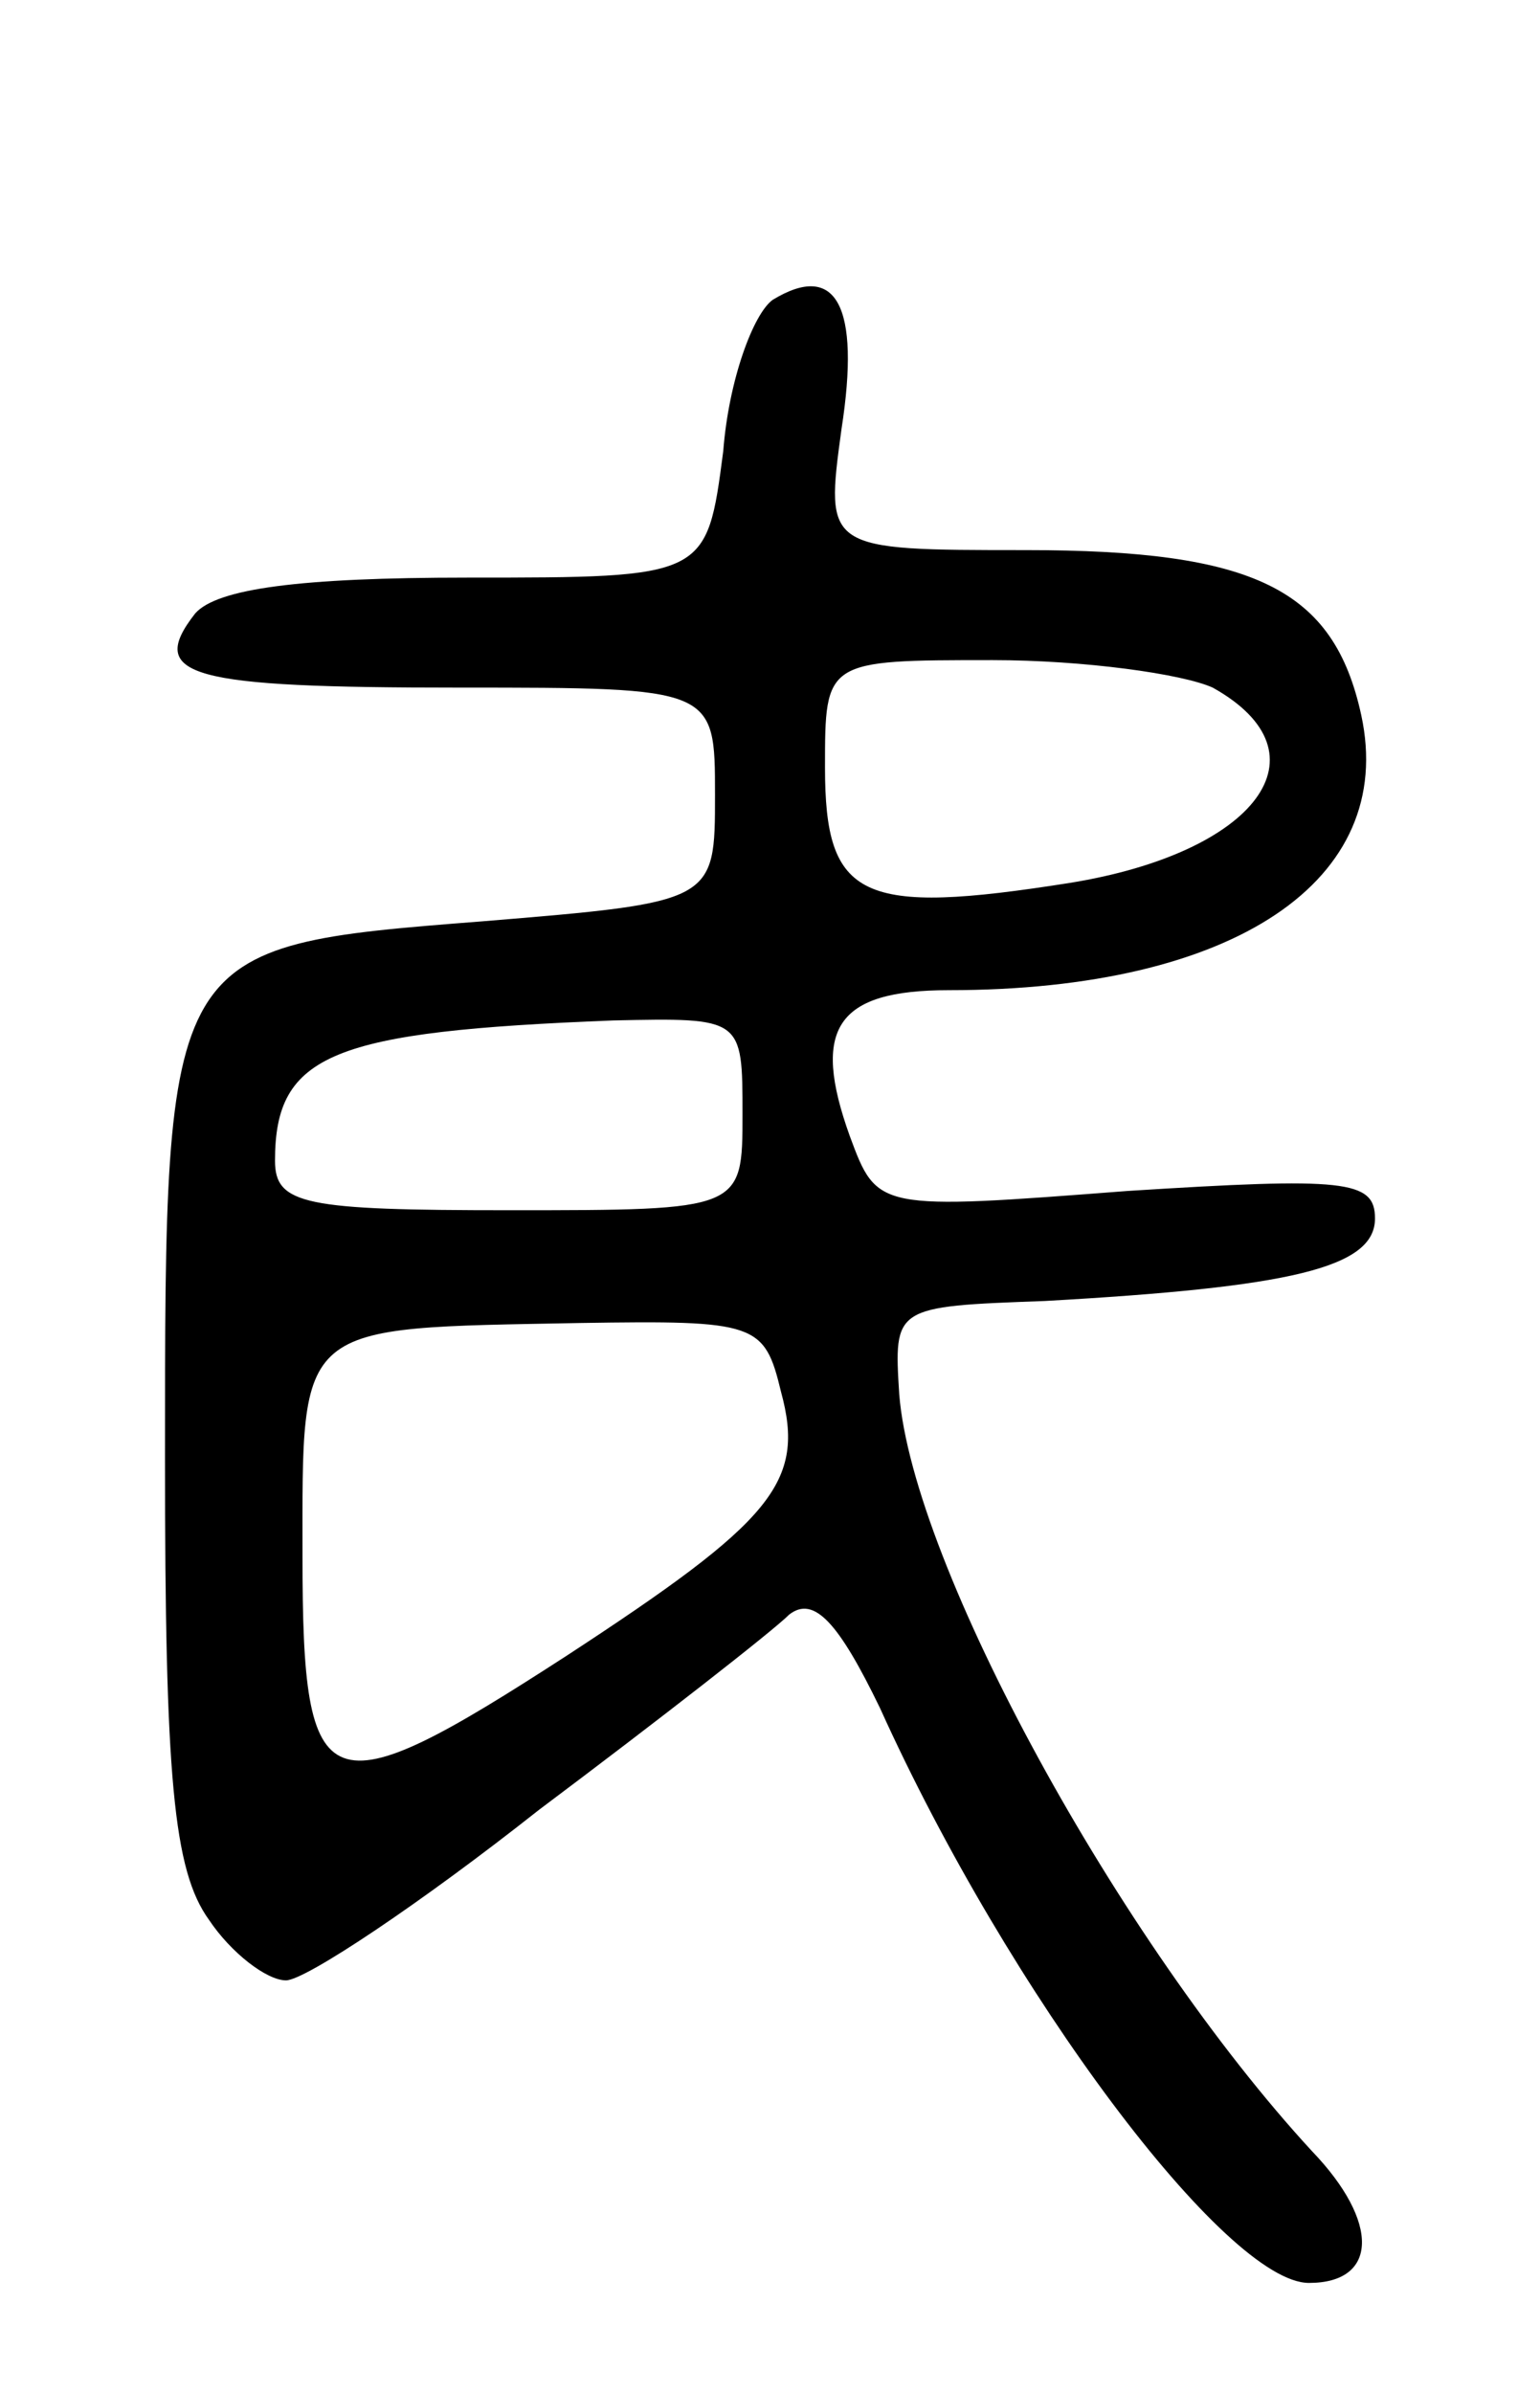 <svg version="1.0" xmlns="http://www.w3.org/2000/svg"
 width="56pt" height="87pt" viewBox="0 0 56 87"
 preserveAspectRatio="xMidYMid meet">
<g transform="translate(0,87) scale(0.1,-0.1)"
fill="#000000" stroke="none">
<path d="M281 761 c-7 -5 -16 -29 -18 -55 -6 -46 -6 -46 -93 -46 -61 0 -91 -4
-99 -13 -18 -23 -2 -27 96 -27 93 0 93 0 93 -39 0 -39 0 -39 -85 -46 -115 -9
-115 -9 -115 -195 0 -116 3 -150 16 -168 8 -12 21 -22 28 -22 7 0 49 28 92 62
44 33 85 65 91 71 9 7 18 -3 33 -34 47 -104 126 -209 156 -209 25 0 26 22 1
48 -70 76 -145 213 -150 275 -2 32 -2 32 53 34 89 5 120 12 120 30 0 14 -11
15 -90 10 -91 -7 -91 -7 -101 20 -14 39 -5 53 36 53 104 0 163 40 150 100 -10
46 -39 60 -122 60 -73 0 -73 0 -67 44 7 45 -2 61 -25 47z m160 -141 c43 -24
16 -60 -52 -71 -76 -12 -89 -6 -89 42 0 39 0 39 61 39 33 0 69 -5 80 -10z
m-171 -155 c0 -35 0 -35 -85 -35 -74 0 -85 2 -85 18 0 39 21 47 123 51 47 1
47 1 47 -34z m14 -101 c9 -33 -3 -47 -78 -96 -88 -57 -96 -54 -96 36 0 86 -3
83 101 85 64 1 67 0 73 -25z"/>
</g>
</svg>
